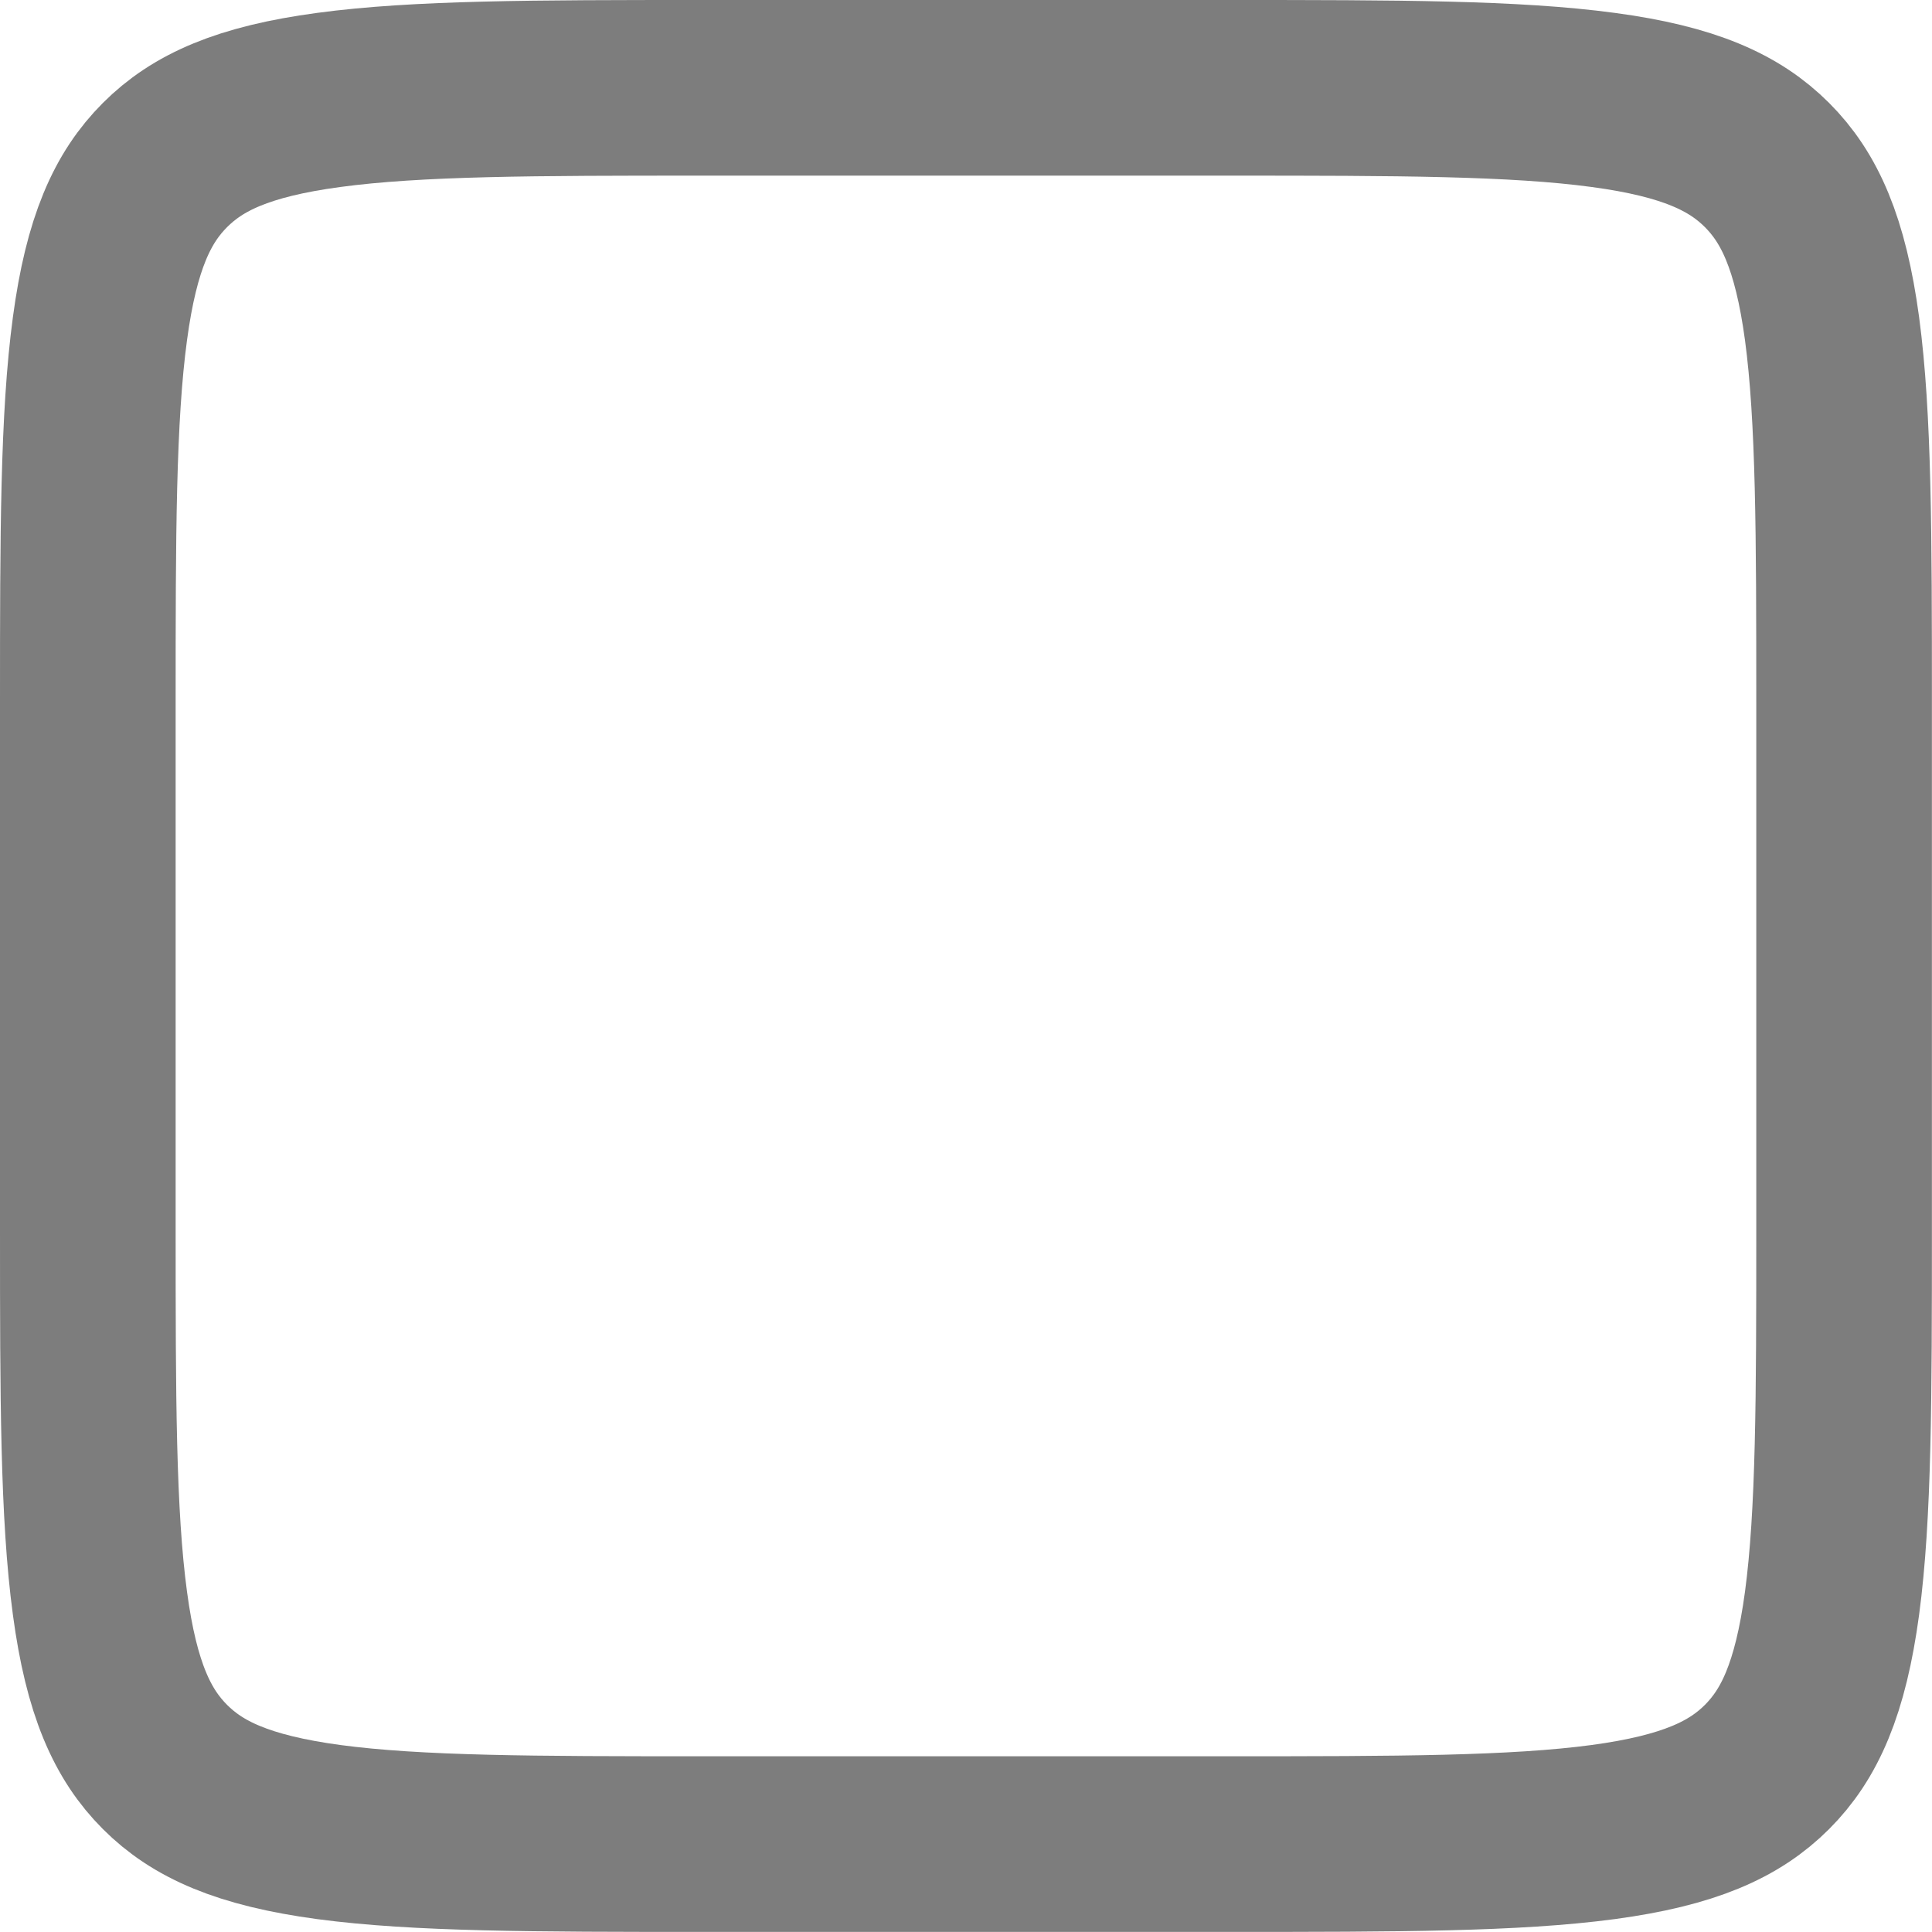 <svg width="22" height="22" viewBox="0 0 22 22" fill="none" xmlns="http://www.w3.org/2000/svg">
<path d="M1 8C1 6.086 1.002 4.751 1.138 3.744C1.269 2.766 1.51 2.248 1.879 1.879C2.248 1.51 2.766 1.269 3.744 1.138C4.751 1.002 6.086 1 8 1H13.999C15.913 1 17.248 1.002 18.255 1.138C19.234 1.269 19.752 1.51 20.121 1.879C20.49 2.248 20.73 2.766 20.862 3.744C20.997 4.751 20.999 6.086 20.999 8V13.999C20.999 15.913 20.997 17.248 20.862 18.255C20.73 19.234 20.49 19.752 20.121 20.121C19.752 20.49 19.234 20.73 18.255 20.862C17.248 20.997 15.913 20.999 13.999 20.999H8C6.086 20.999 4.751 20.997 3.744 20.862C2.766 20.73 2.248 20.49 1.879 20.121C1.51 19.752 1.269 19.234 1.138 18.255C1.002 17.248 1 15.913 1 13.999V8Z" stroke="#7D7D7D" stroke-width="2"/>
</svg>
